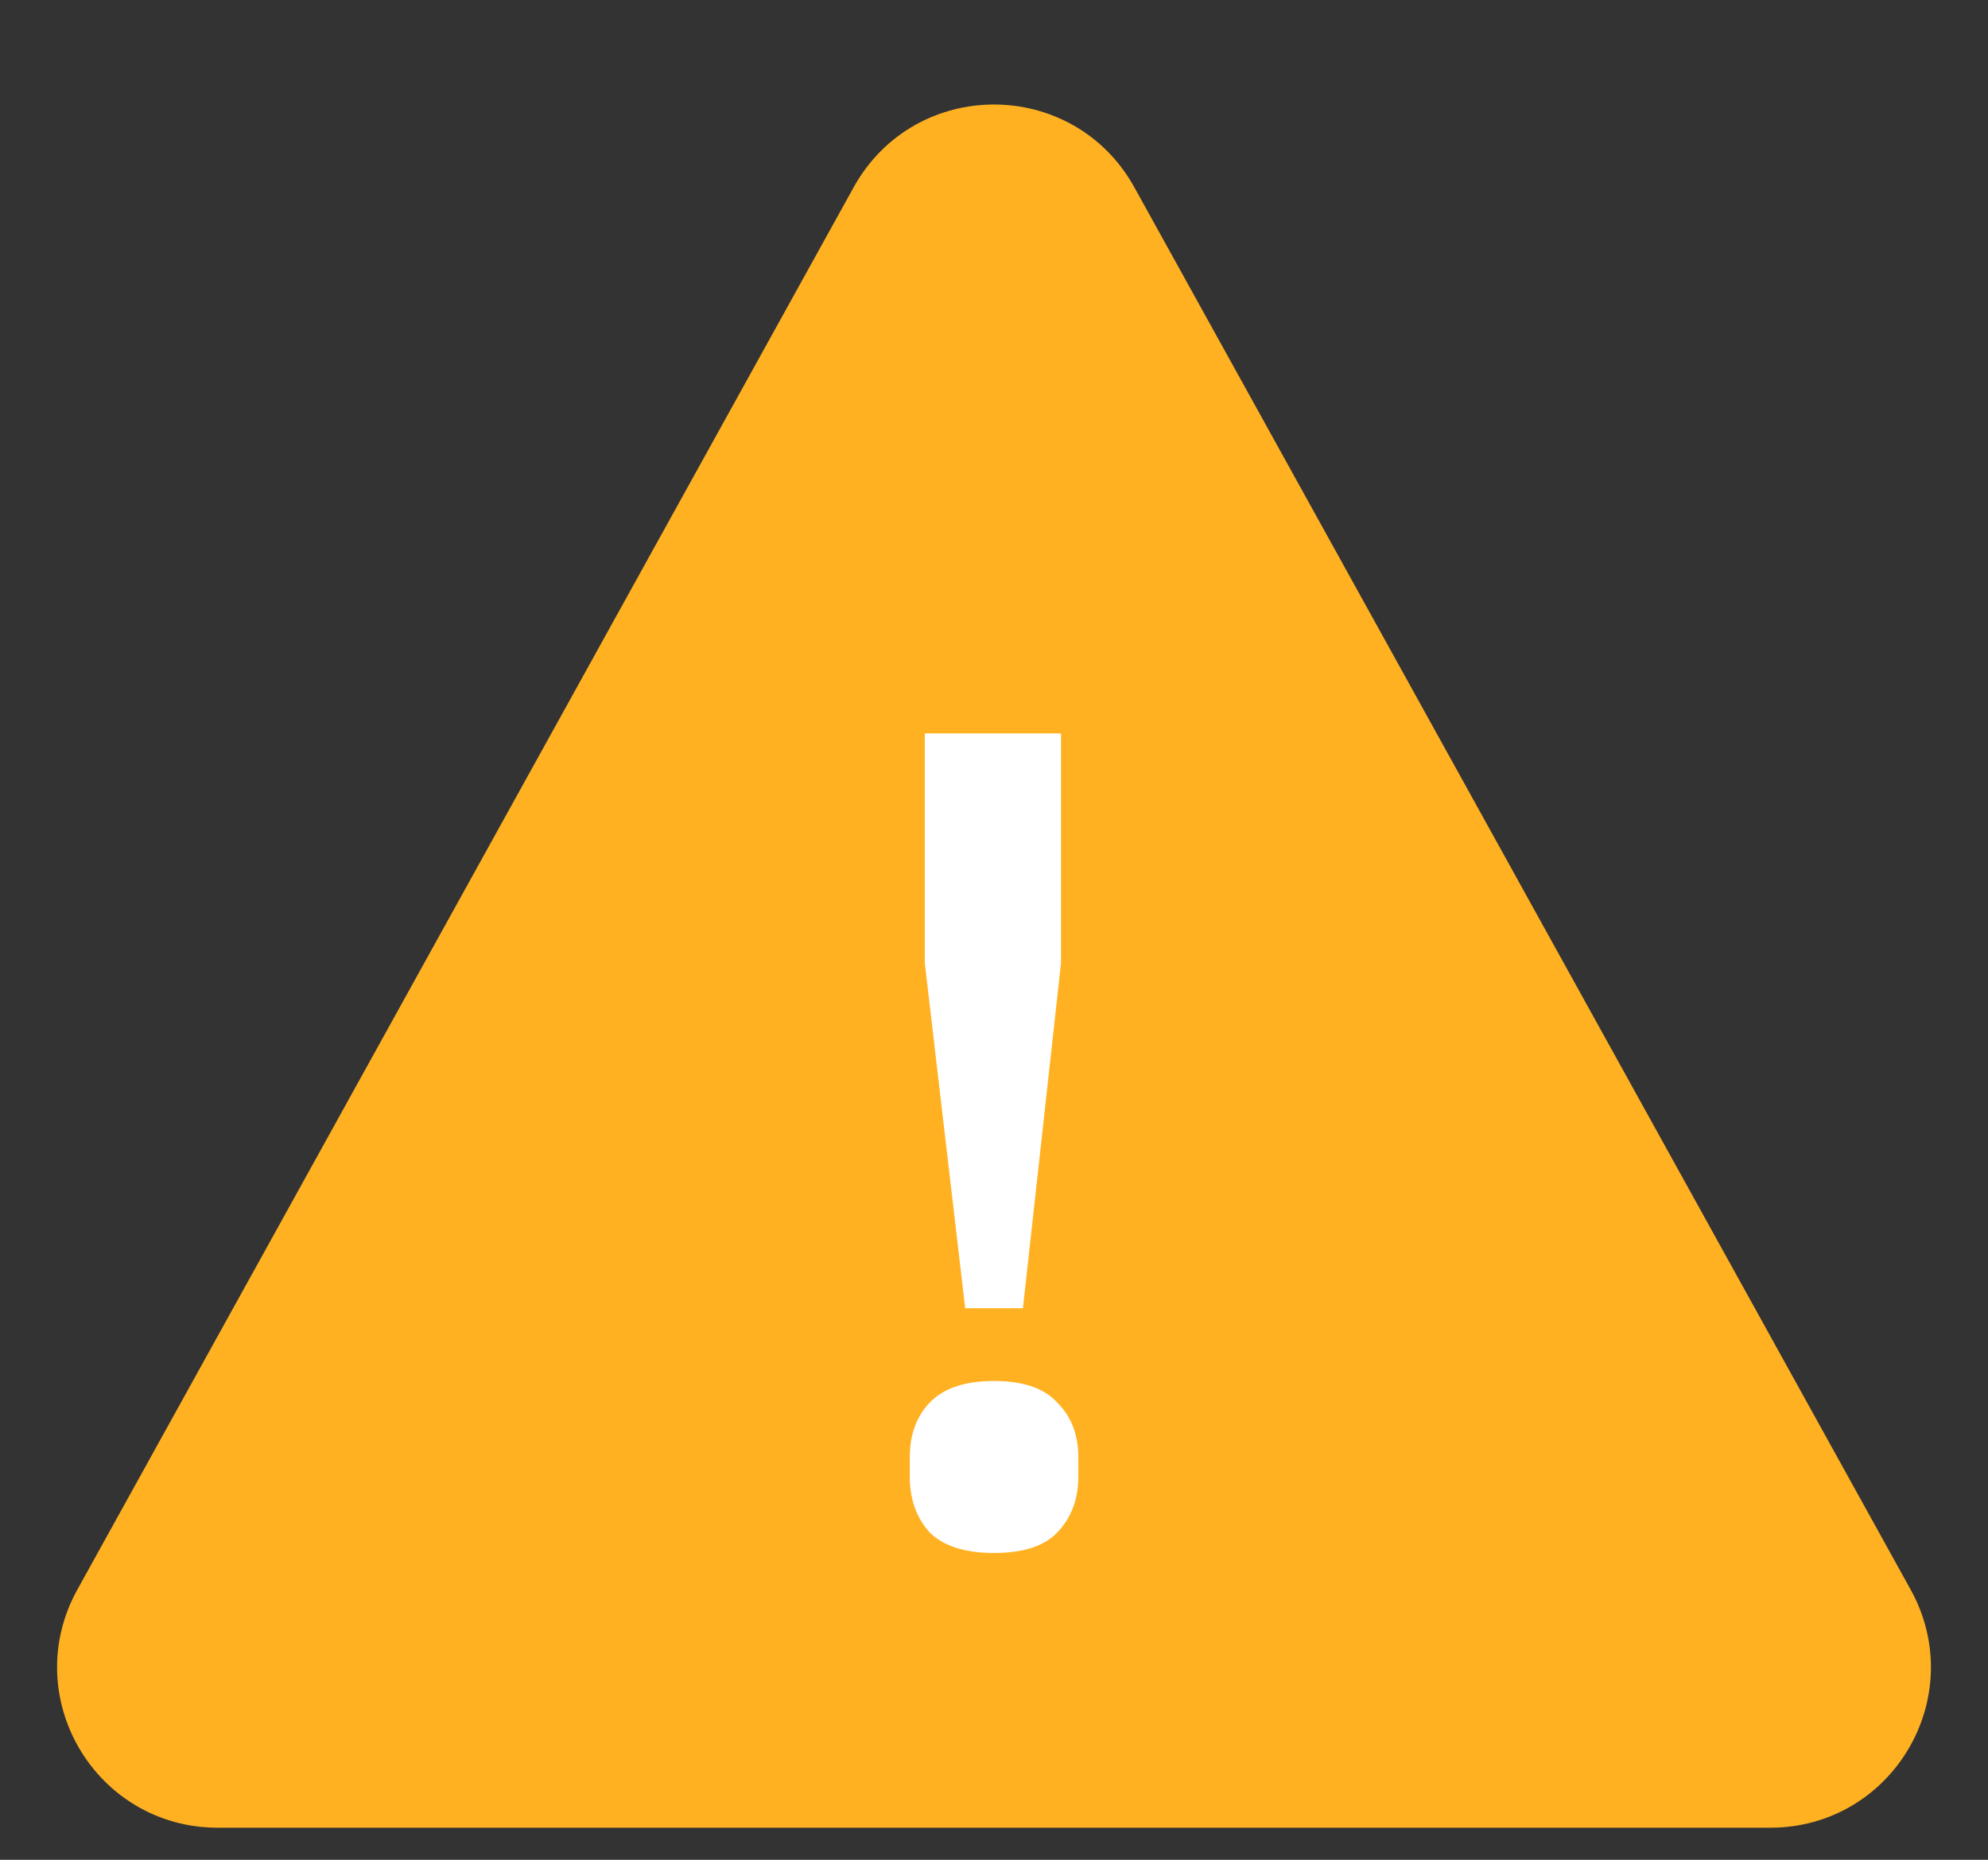 <svg width="31" height="29" viewBox="0 0 31 29" fill="none" xmlns="http://www.w3.org/2000/svg">
<rect x="0" y="0" width="31" height="29" fill="#333333" stroke="none"/>
<path fill-rule="evenodd" clip-rule="evenodd" d="M13.75 3.161C14.511 1.786 16.488 1.786 17.25 3.161L29.357 25.031C30.095 26.364 29.131 28 27.607 28H3.393C1.87 28 0.905 26.364 1.643 25.031L13.75 3.161Z" fill="#FFB121" stroke="#FFB121"/>
<path d="M15.051 20.4L14.421 15.018V11.436H16.545V15.018L15.951 20.4H15.051ZM15.501 24.216C15.045 24.216 14.709 24.108 14.493 23.892C14.289 23.664 14.187 23.376 14.187 23.028V22.722C14.187 22.374 14.289 22.092 14.493 21.876C14.709 21.648 15.045 21.534 15.501 21.534C15.957 21.534 16.287 21.648 16.491 21.876C16.707 22.092 16.815 22.374 16.815 22.722V23.028C16.815 23.376 16.707 23.664 16.491 23.892C16.287 24.108 15.957 24.216 15.501 24.216Z" fill="white"/>
</svg>
